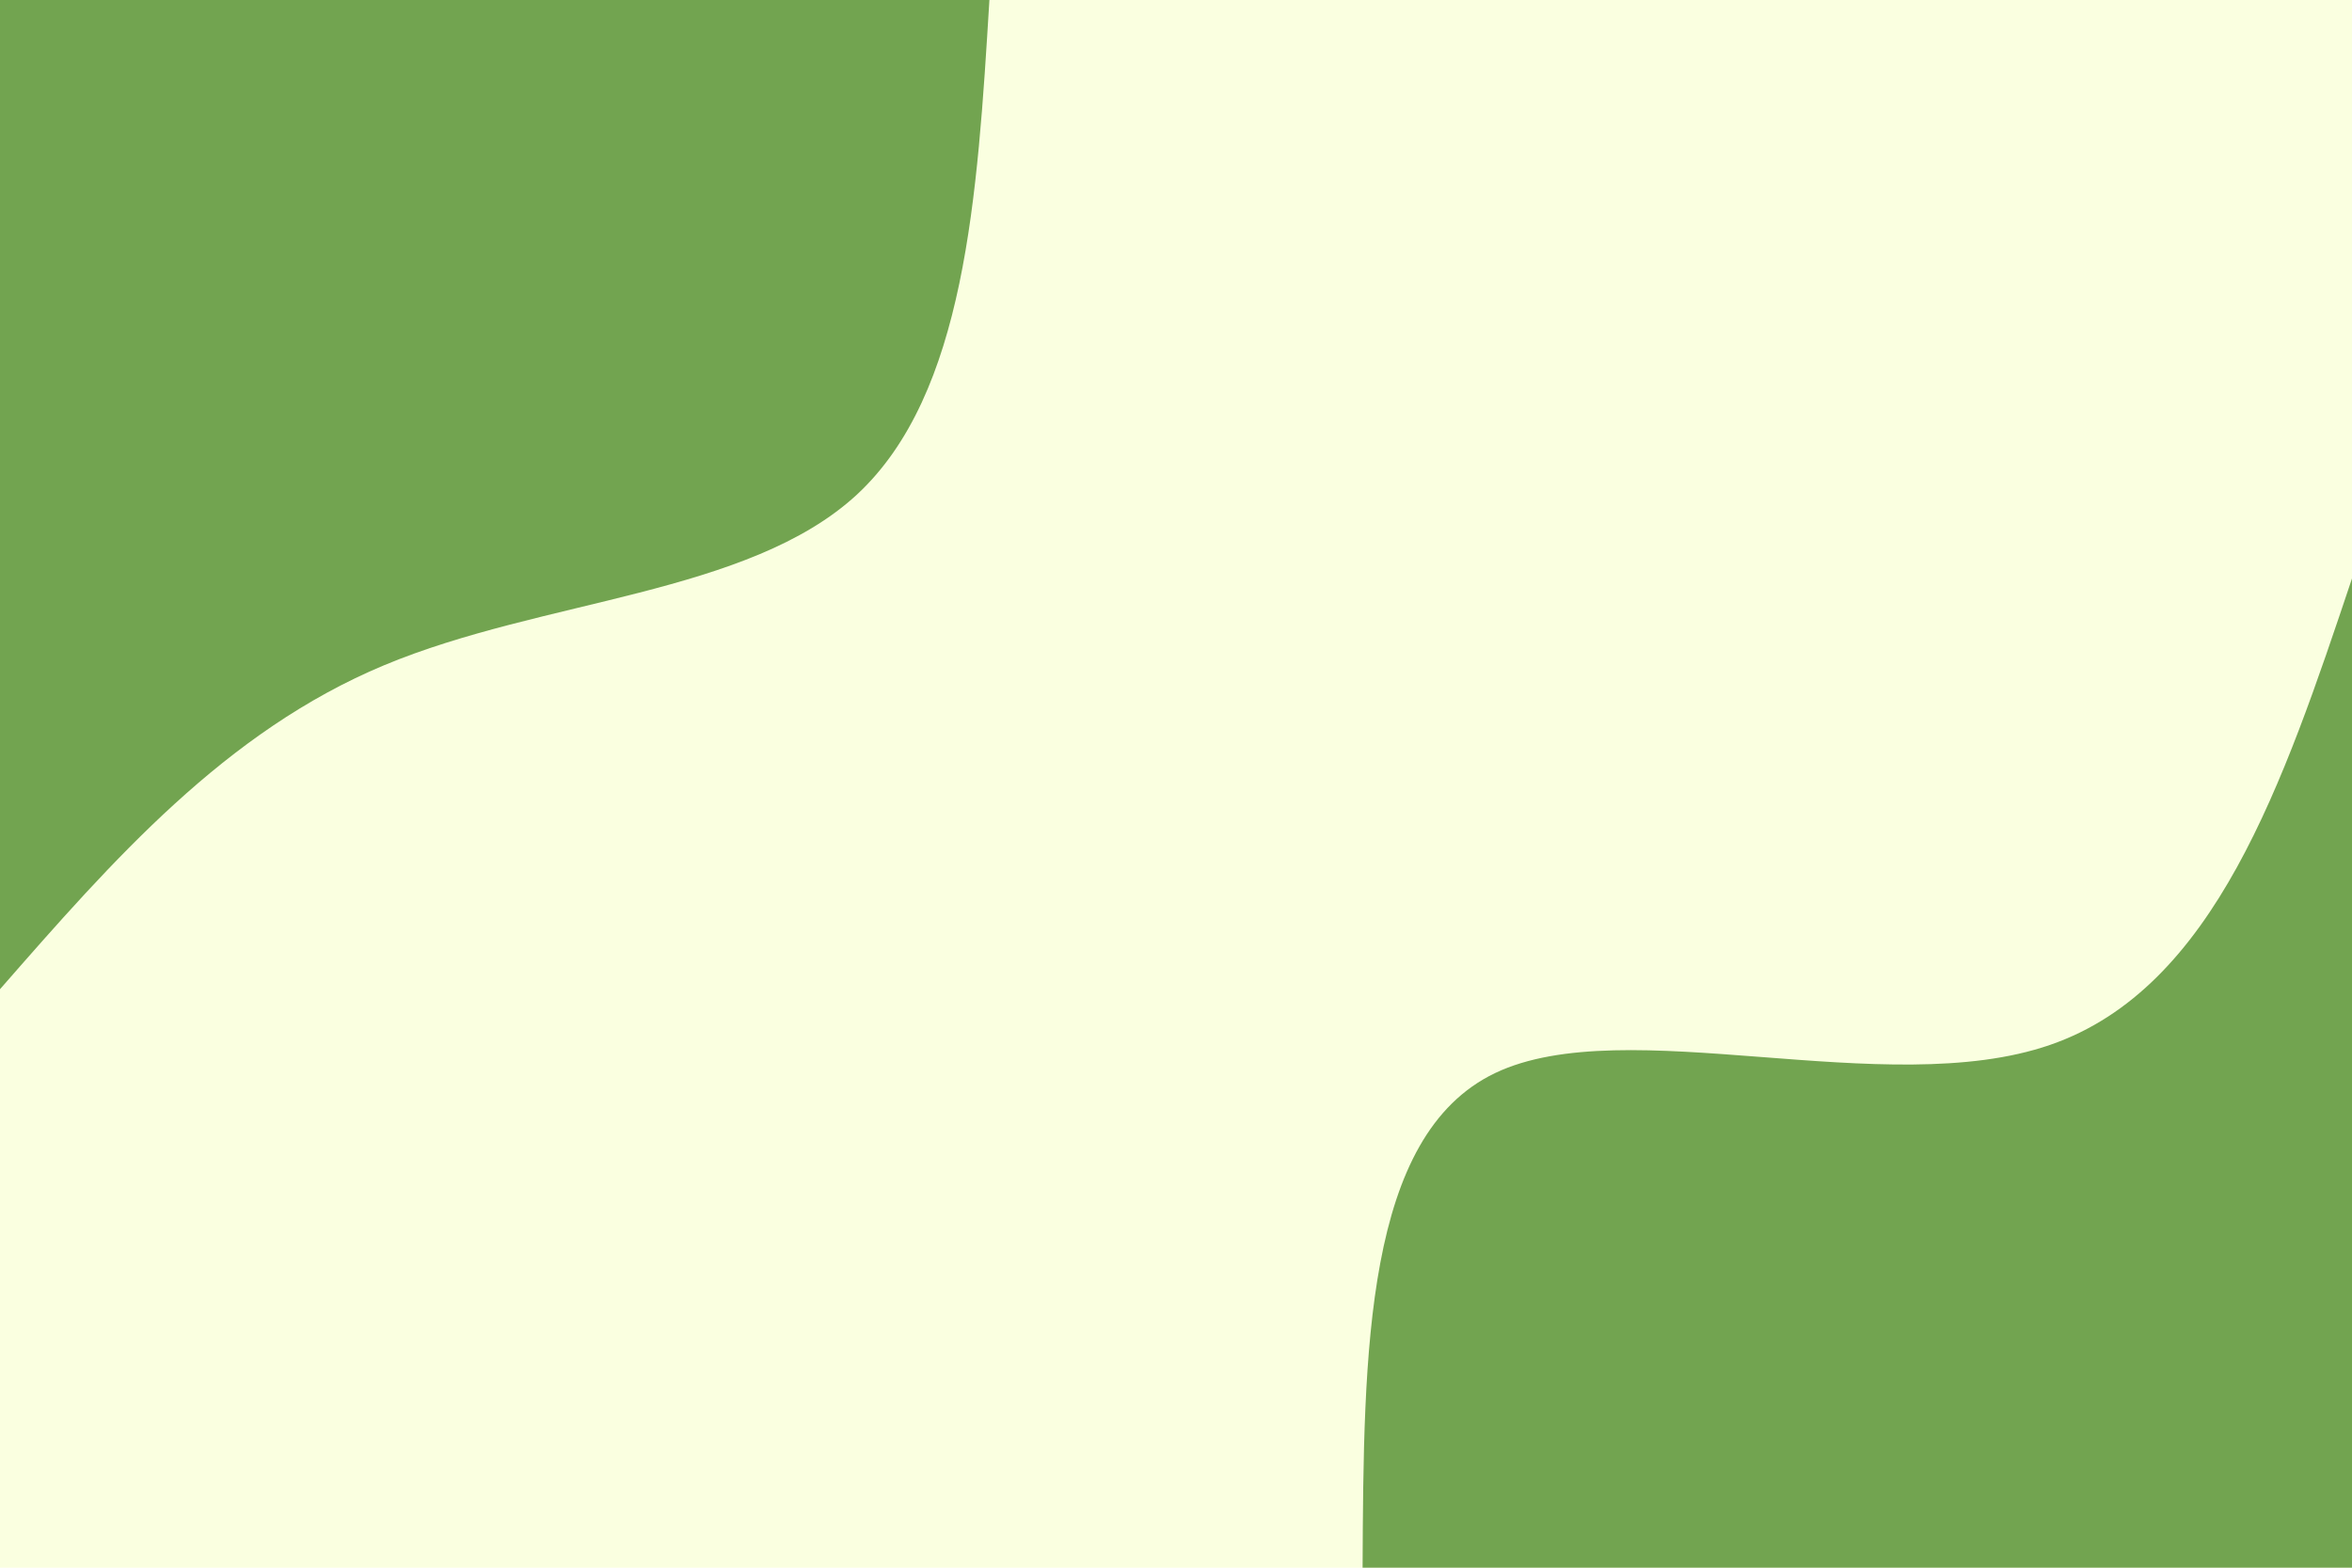 <svg id="visual" viewBox="0 0 900 600" width="900" height="600" xmlns="http://www.w3.org/2000/svg" xmlns:xlink="http://www.w3.org/1999/xlink" version="1.1"><rect x="0" y="0" width="900" height="600" fill="#faffe0"></rect><defs><linearGradient id="grad1_0" x1="33.3%" y1="100%" x2="100%" y2="0%"><stop offset="20%" stop-color="#faffe0" stop-opacity="1"></stop><stop offset="80%" stop-color="#faffe0" stop-opacity="1"></stop></linearGradient></defs><defs><linearGradient id="grad2_0" x1="0%" y1="100%" x2="66.7%" y2="0%"><stop offset="20%" stop-color="#faffe0" stop-opacity="1"></stop><stop offset="80%" stop-color="#faffe0" stop-opacity="1"></stop></linearGradient></defs><g transform="translate(900, 600)"><path d="M-378.6 0C-378.2 -82.7 -377.8 -165.4 -327.9 -189.3C-277.9 -213.2 -178.4 -178.3 -115.5 -200.1C-52.6 -221.8 -26.3 -300.2 0 -378.6L0 0Z" fill="#72a450"></path></g><g transform="translate(0, 0)"><path d="M378.6 0C374 75.4 369.4 150.8 327.9 189.3C286.3 227.7 207.8 229.2 147 254.6C86.2 280 43.1 329.3 0 378.6L0 0Z" fill="#72a450"></path></g></svg>
